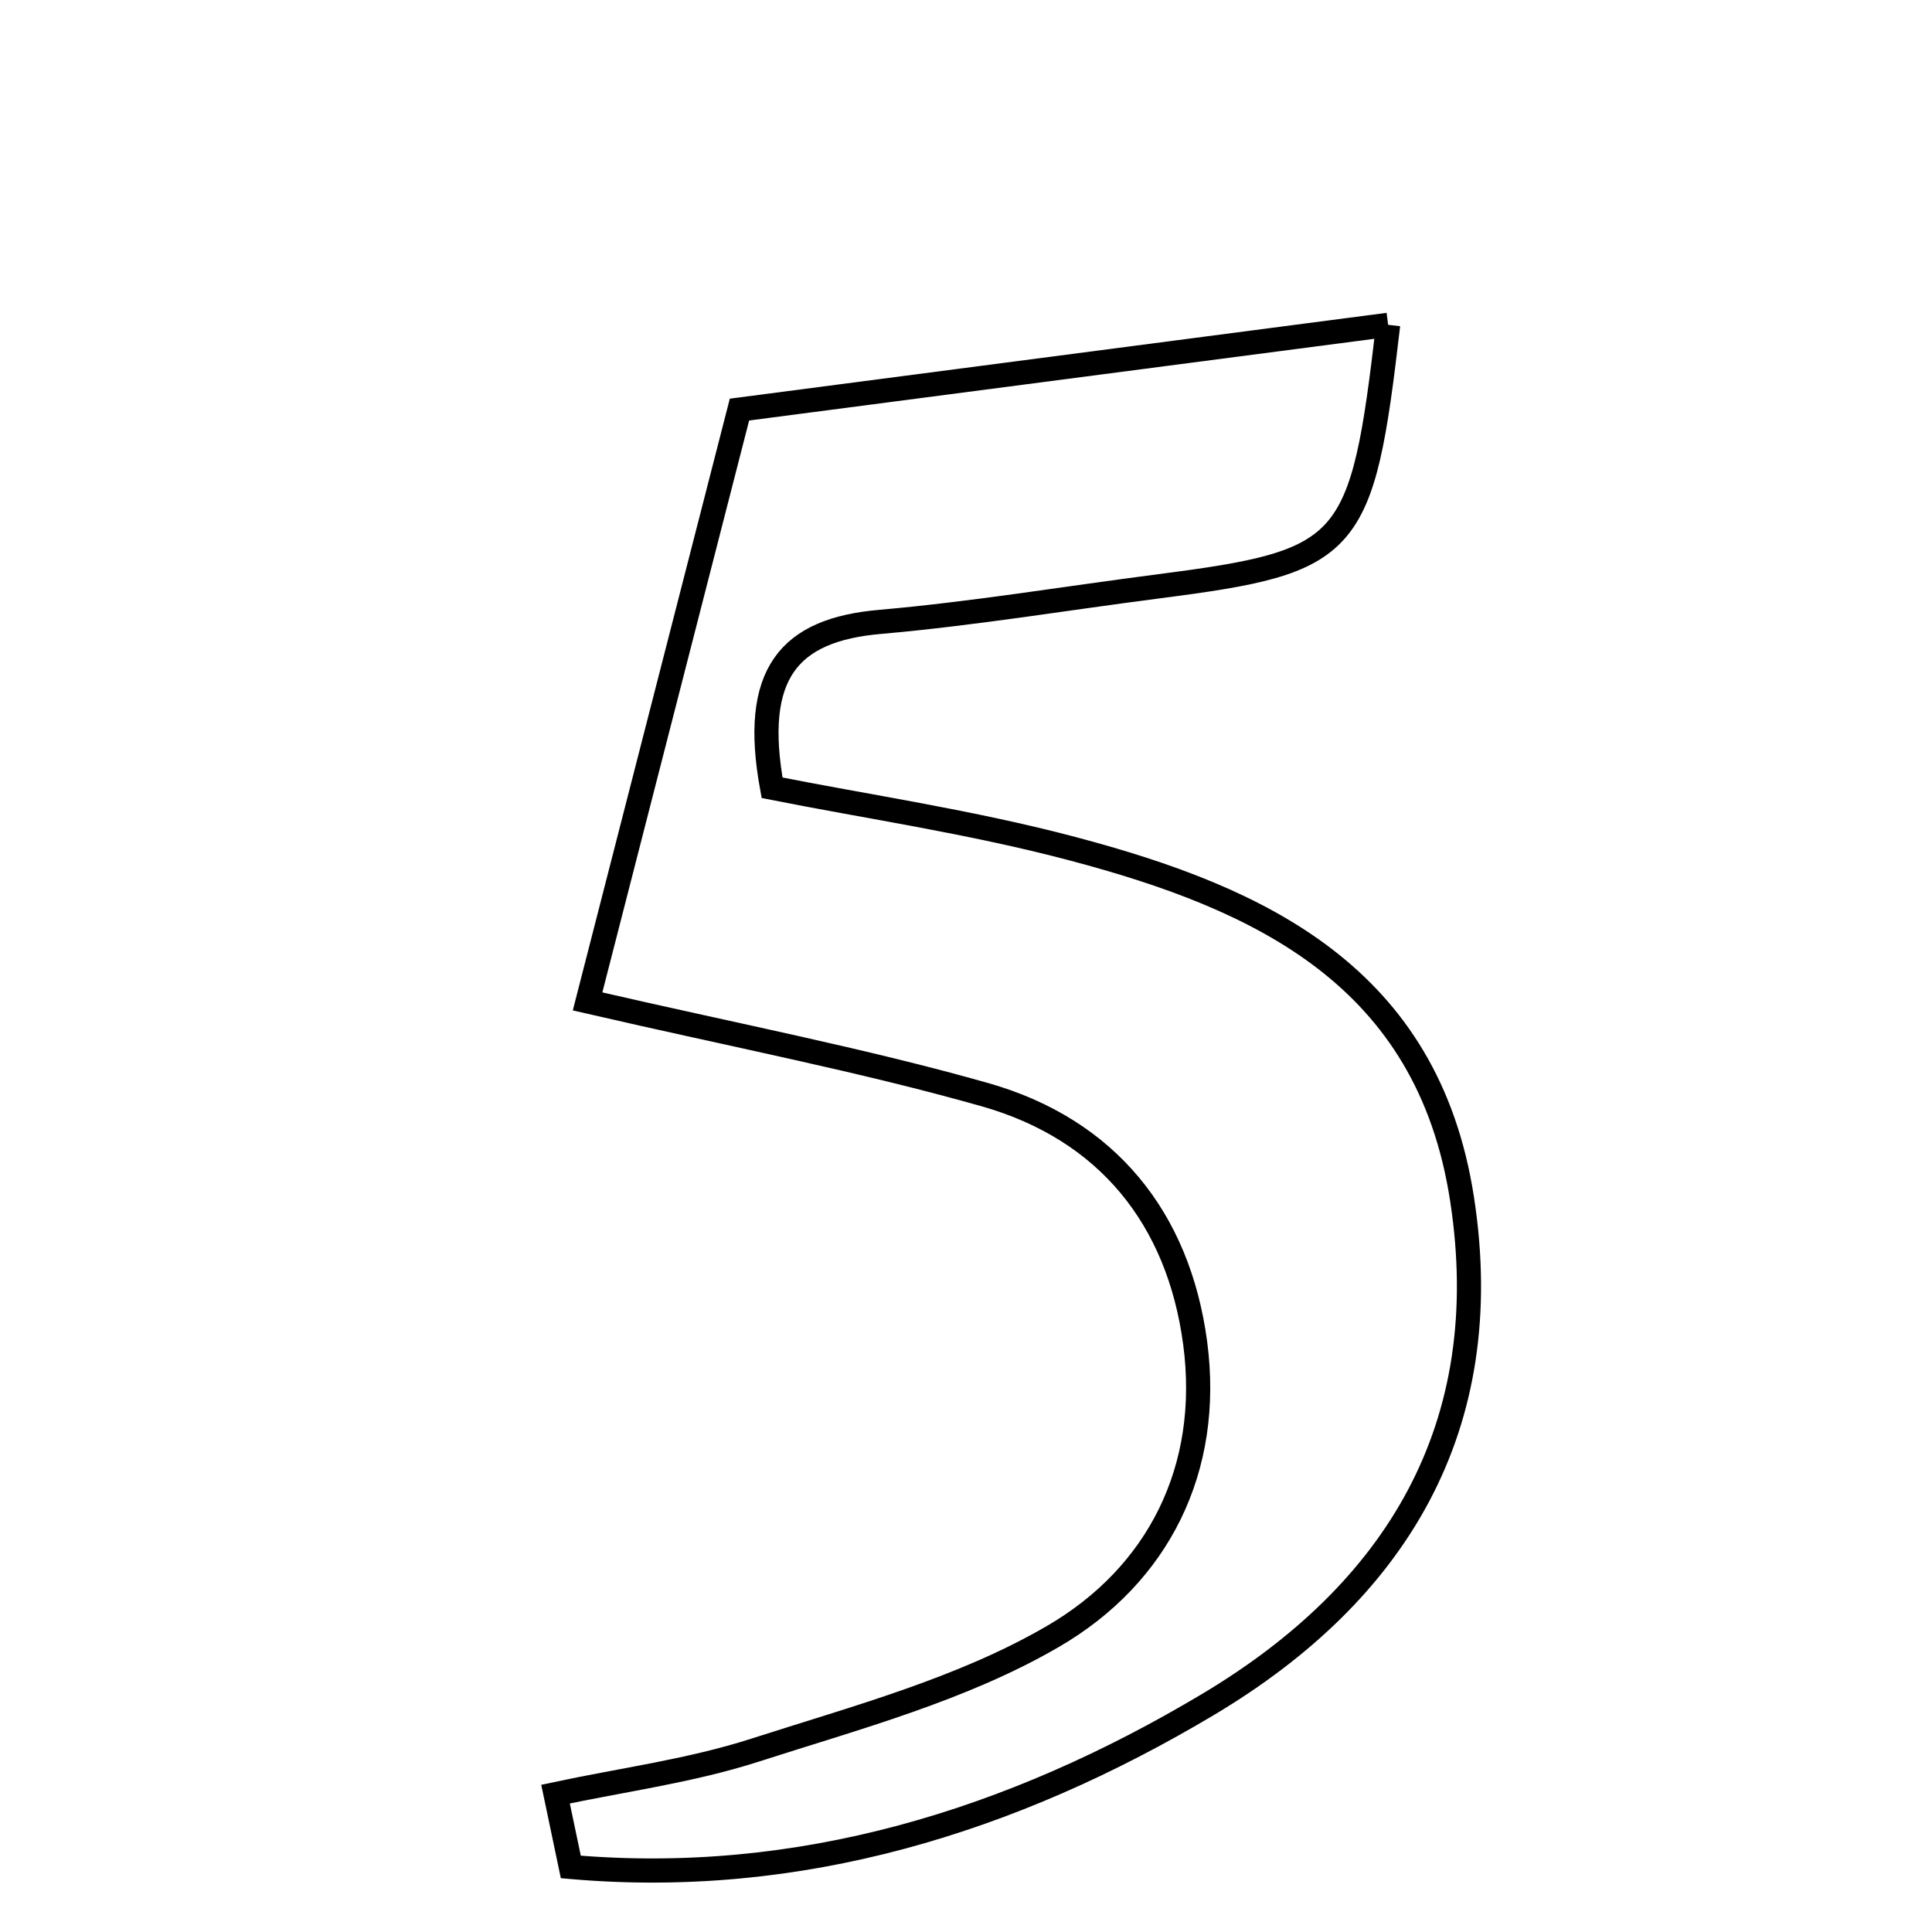 <svg xmlns="http://www.w3.org/2000/svg" viewBox="0.0 0.0 24.0 24.0" height="200px" width="200px"><path fill="none" stroke="black" stroke-width=".3" stroke-opacity="1.0"  filling="0" d="M17.244 4.035 C16.919 6.828 16.784 6.974 14.391 7.284 C13.239 7.432 12.09 7.624 10.935 7.725 C9.799 7.823 9.332 8.368 9.591 9.786 C10.762 10.019 12.064 10.209 13.327 10.544 C15.662 11.162 17.737 12.128 18.162 14.894 C18.6 17.734 17.34 19.78 15.009 21.172 C12.566 22.63 9.925 23.44 7.091 23.192 C7.028 22.889 6.964 22.588 6.901 22.287 C7.729 22.11 8.578 21.999 9.379 21.741 C10.637 21.336 11.952 20.985 13.079 20.329 C14.387 19.569 15.054 18.251 14.847 16.685 C14.641 15.136 13.755 14.031 12.237 13.599 C10.71 13.166 9.145 12.866 7.299 12.44 C7.931 9.978 8.537 7.614 9.186 5.088 C11.943 4.727 14.575 4.384 17.244 4.035"></path></svg>